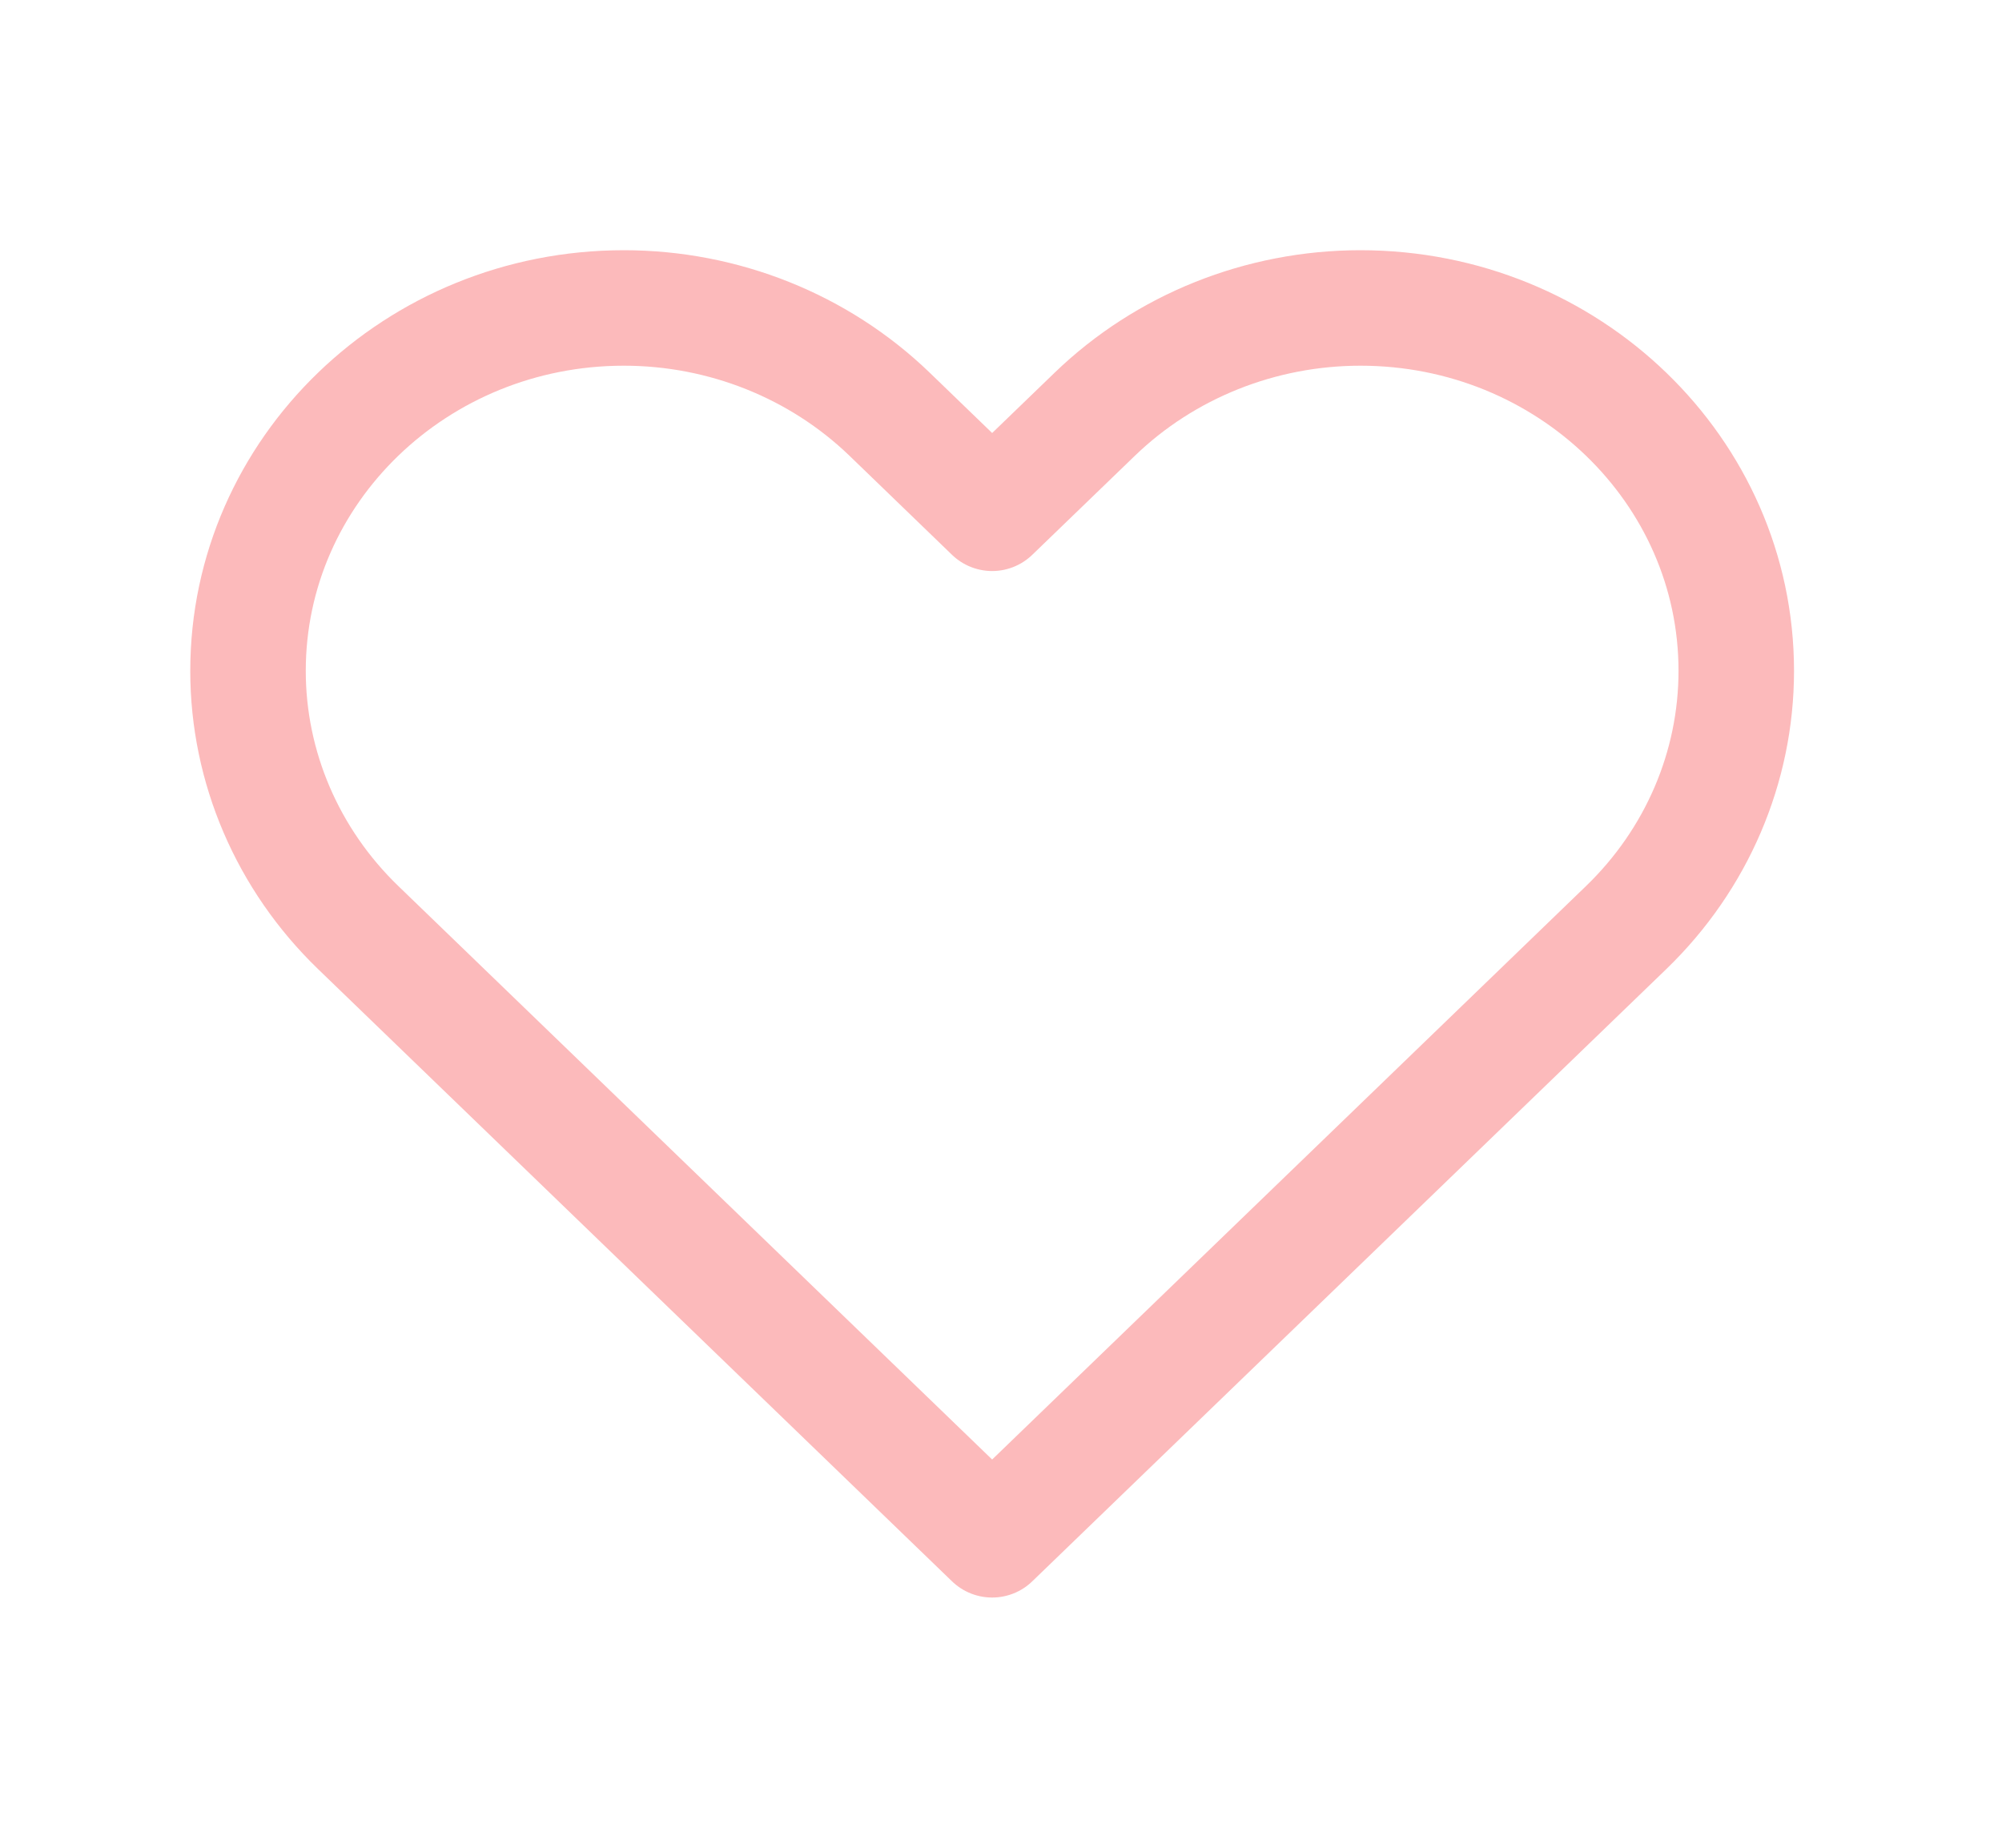 <svg width="26" height="24" viewBox="0 0 26 24" fill="none" xmlns="http://www.w3.org/2000/svg">
<path d="M4.651 12.047L12.885 20L21.12 12.047C22.035 11.163 22.549 9.964 22.549 8.714C22.549 6.111 20.364 4 17.668 4C16.374 4 15.132 4.497 14.217 5.381L12.885 6.667L11.554 5.381C10.638 4.497 9.397 4 8.102 4C5.407 4 3.221 6.111 3.221 8.714C3.221 9.964 3.736 11.163 4.651 12.047Z" stroke="#FCBABB" stroke-width="1.5" stroke-linecap="round" stroke-linejoin="round"/>
</svg>
